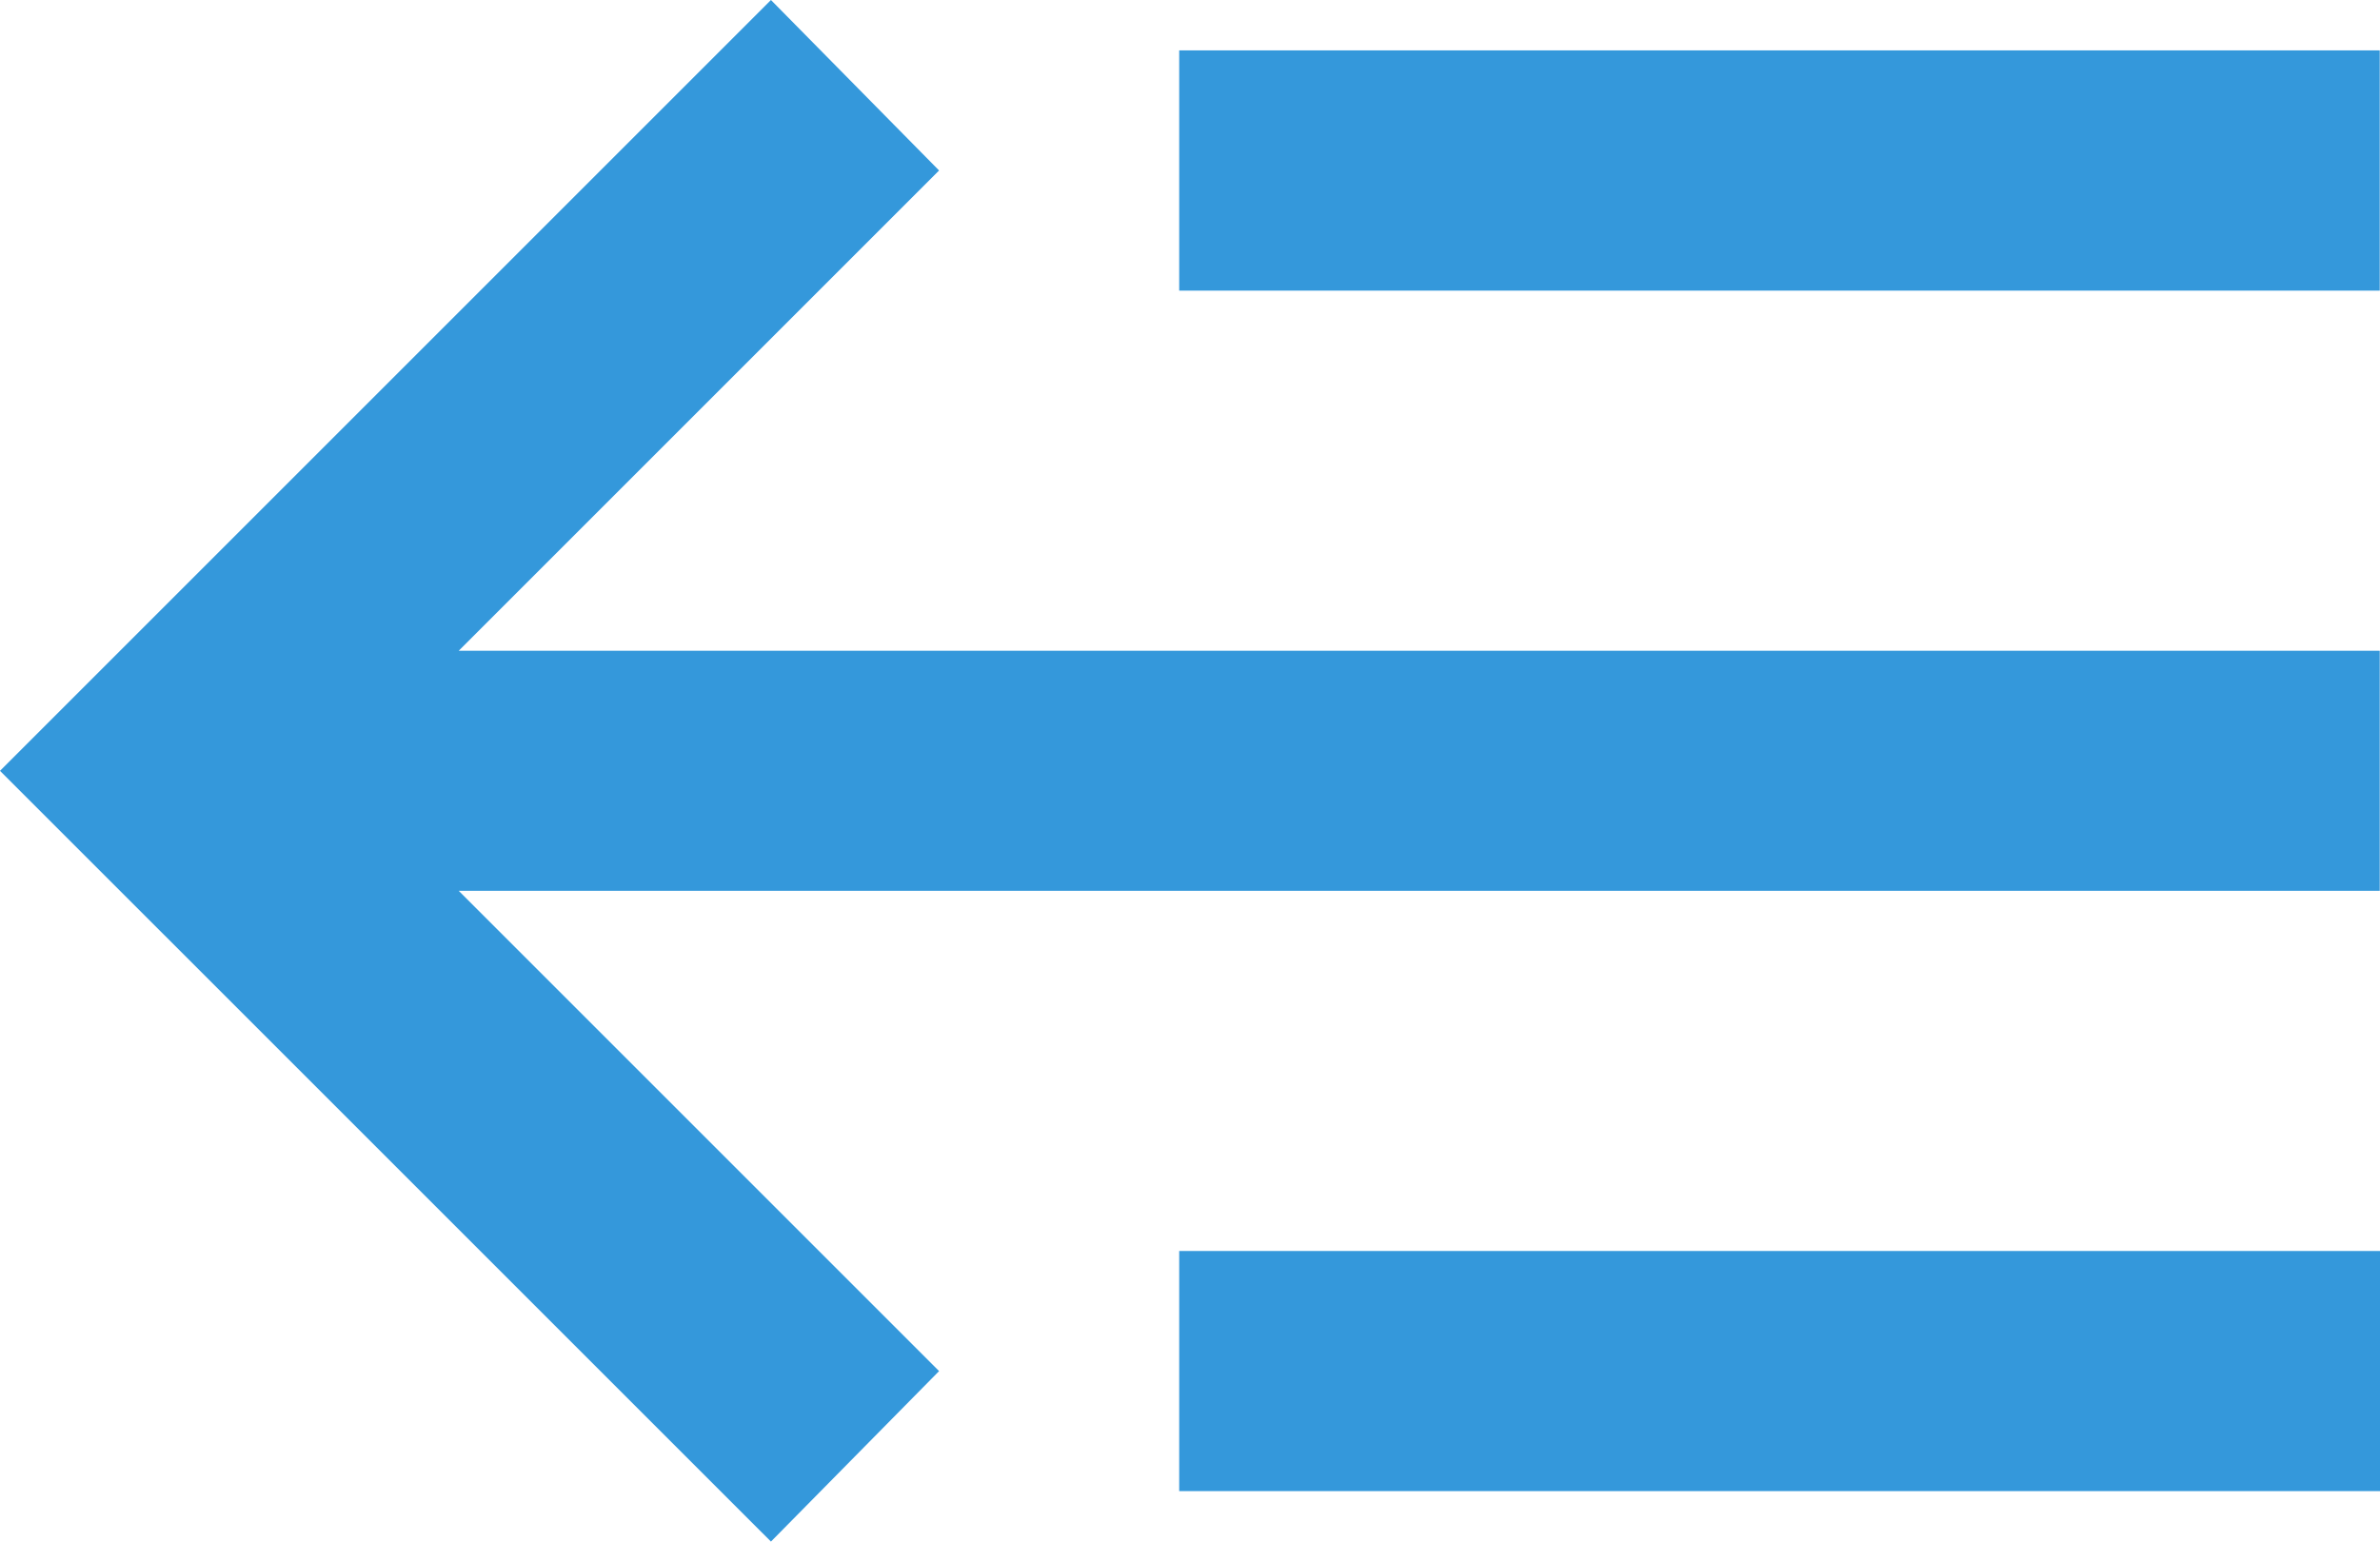 <svg xmlns="http://www.w3.org/2000/svg" width="28" height="18.139" viewBox="0 0 28 18.139">
  <path id="geri_qaytarılma_xidməti" data-name="geri qaytarılma xidməti" d="M6.577,16.062l5.651,5.651L10.25,23.719,1.18,14.65l9.07-9.07,1.978,2.006L6.577,13.237h22.6v2.825H6.577m22.6-9.889V9H15.053V6.173H29.18m0,14.127v2.825H15.053V20.3Z" transform="translate(-1.18 -5.58)" fill="#3498db"/>
</svg>
